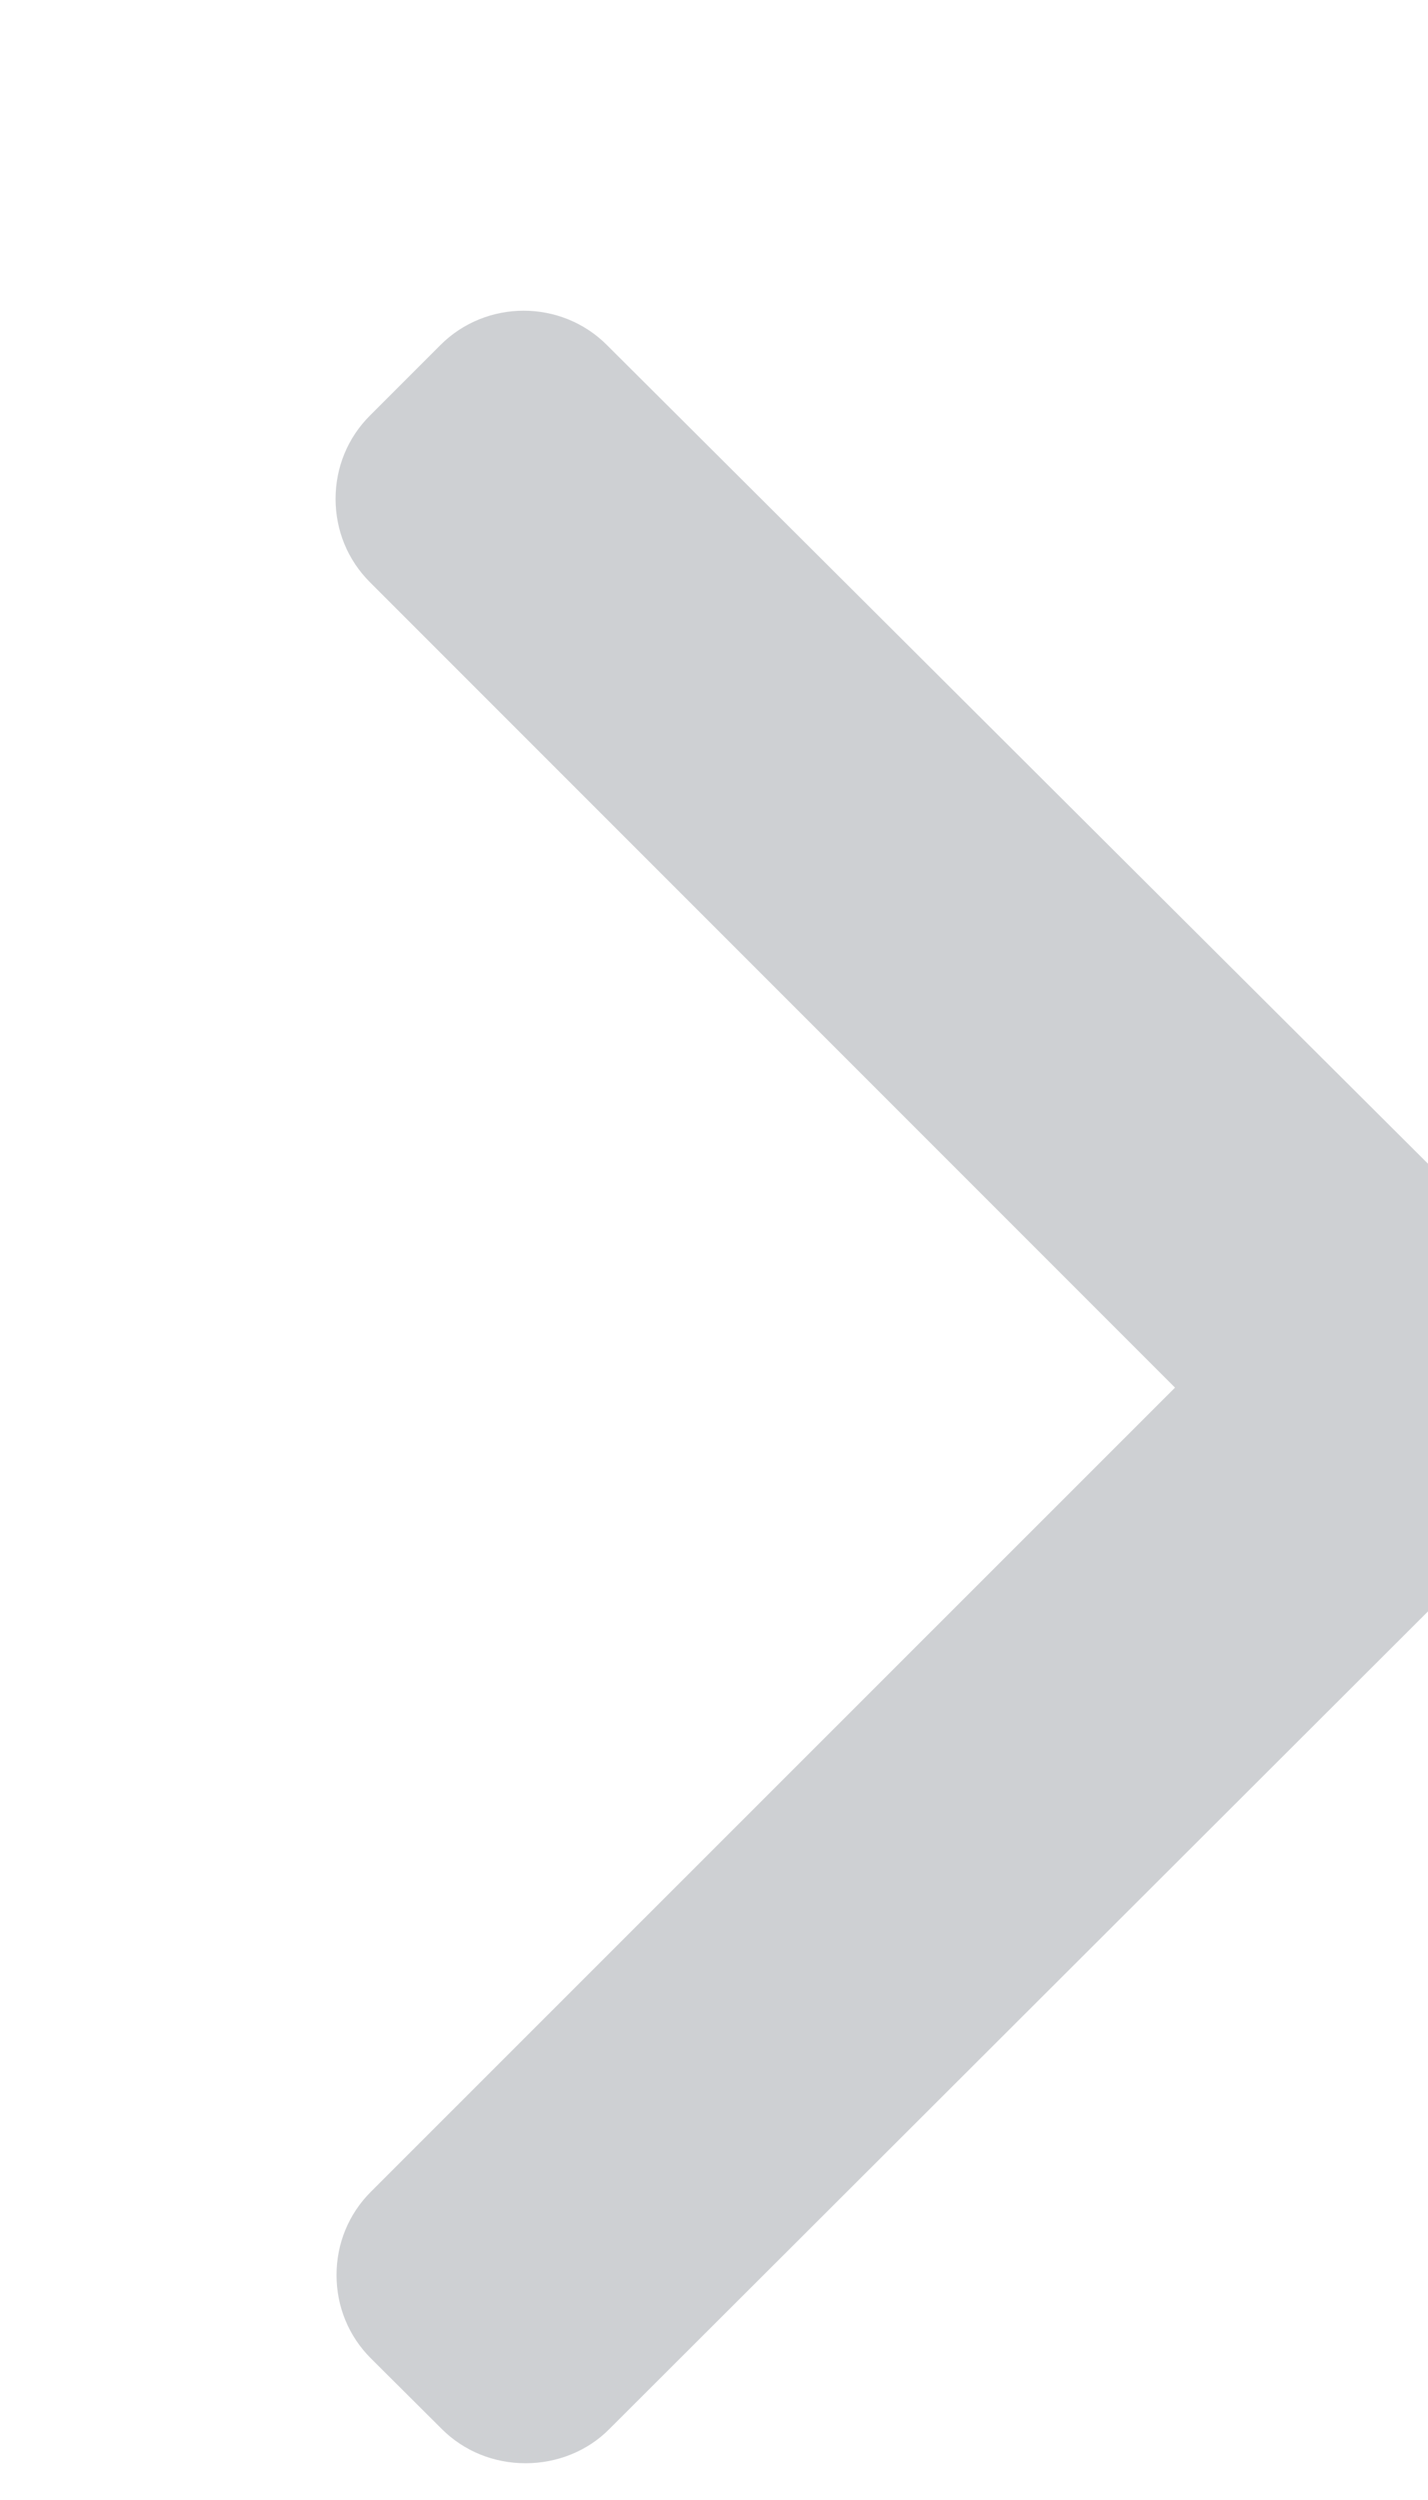 <?xml version="1.0" encoding="utf-8" ?>
<svg xmlns="http://www.w3.org/2000/svg" xmlns:xlink="http://www.w3.org/1999/xlink" width="4" height="7">
	<defs>
		<clipPath id="clip_0">
			<rect x="-188.63" y="-381.83" width="1281.6" height="3363.31" clip-rule="evenodd"/>
		</clipPath>
	</defs>
	<g clip-path="url(#clip_0)">
		<path fill="rgb(64,72,83)" fill-opacity="0.255" stroke="none" transform="matrix(3.89031e-08 0.89 0.89 -3.89031e-08 0.94 0.87)" d="M6.664 0.334L6.442 0.111C6.372 0.041 6.279 0.003 6.18 0.003C6.081 0.003 5.988 0.041 5.918 0.111L3.388 2.642L0.854 0.108C0.784 0.038 0.691 0 0.592 0C0.493 0 0.4 0.038 0.33 0.108L0.108 0.33C-0.036 0.474 -0.036 0.71 0.108 0.854L3.125 3.881C3.194 3.951 3.287 4 3.387 4L3.389 4C3.488 4 3.581 3.951 3.65 3.881L6.664 0.862C6.734 0.793 6.772 0.697 6.772 0.598C6.772 0.498 6.734 0.404 6.664 0.334Z"/>
	</g>

</svg>